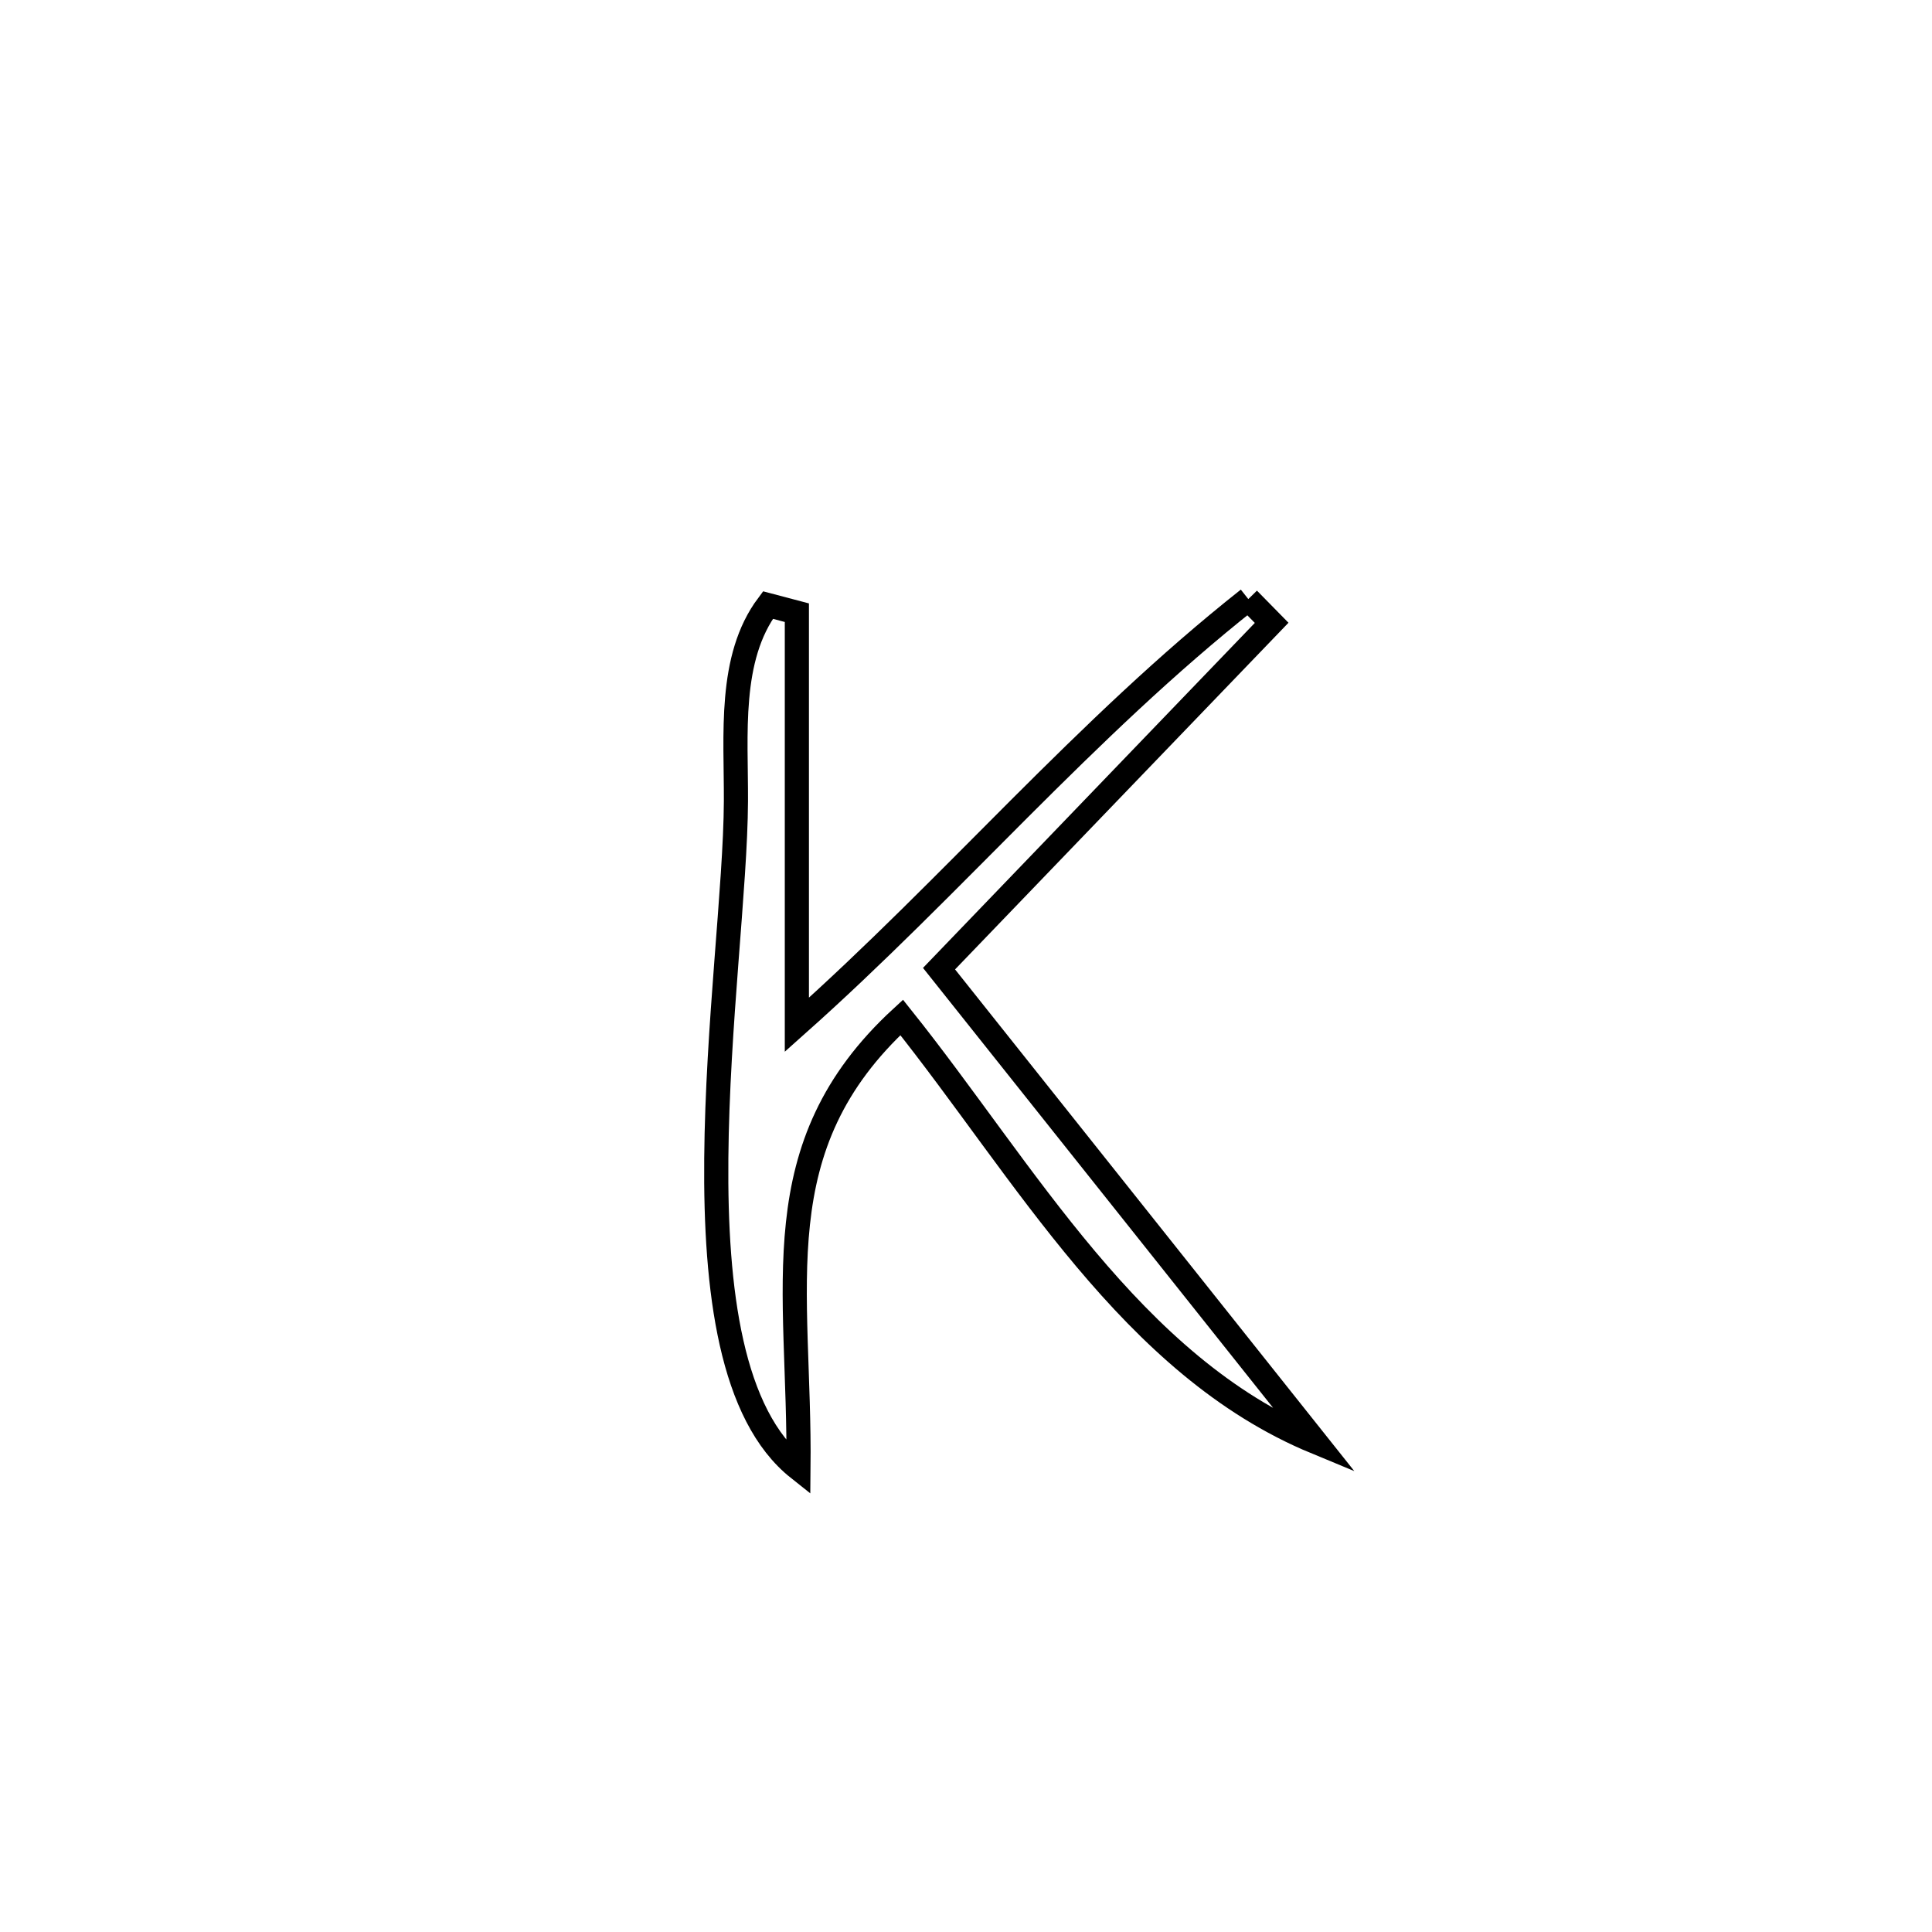 <svg xmlns="http://www.w3.org/2000/svg" viewBox="0.0 0.0 24.0 24.0" height="200px" width="200px"><path fill="none" stroke="black" stroke-width=".3" stroke-opacity="1.0"  filling="0" d="M15.507 7.442 L15.507 7.442 C15.604 7.541 15.701 7.639 15.797 7.737 L15.797 7.737 C14.42 9.169 13.043 10.601 11.665 12.033 L11.665 12.033 C12.445 13.013 13.225 13.993 14.005 14.973 C14.785 15.954 15.565 16.934 16.345 17.914 L16.345 17.914 C14.052 16.965 12.733 14.556 11.201 12.639 L11.201 12.639 C9.45 14.248 9.943 15.986 9.919 18.243 L9.919 18.243 C9.08 17.577 8.883 16.032 8.898 14.39 C8.912 12.747 9.137 11.008 9.142 9.953 C9.146 9.13 9.046 8.175 9.54 7.516 L9.54 7.516 C9.66 7.547 9.779 7.579 9.899 7.611 L9.899 7.611 C9.899 9.317 9.899 11.023 9.899 12.73 L9.899 12.73 C10.866 11.869 11.76 10.949 12.666 10.043 C13.572 9.138 14.49 8.246 15.507 7.442 L15.507 7.442"></path></svg>